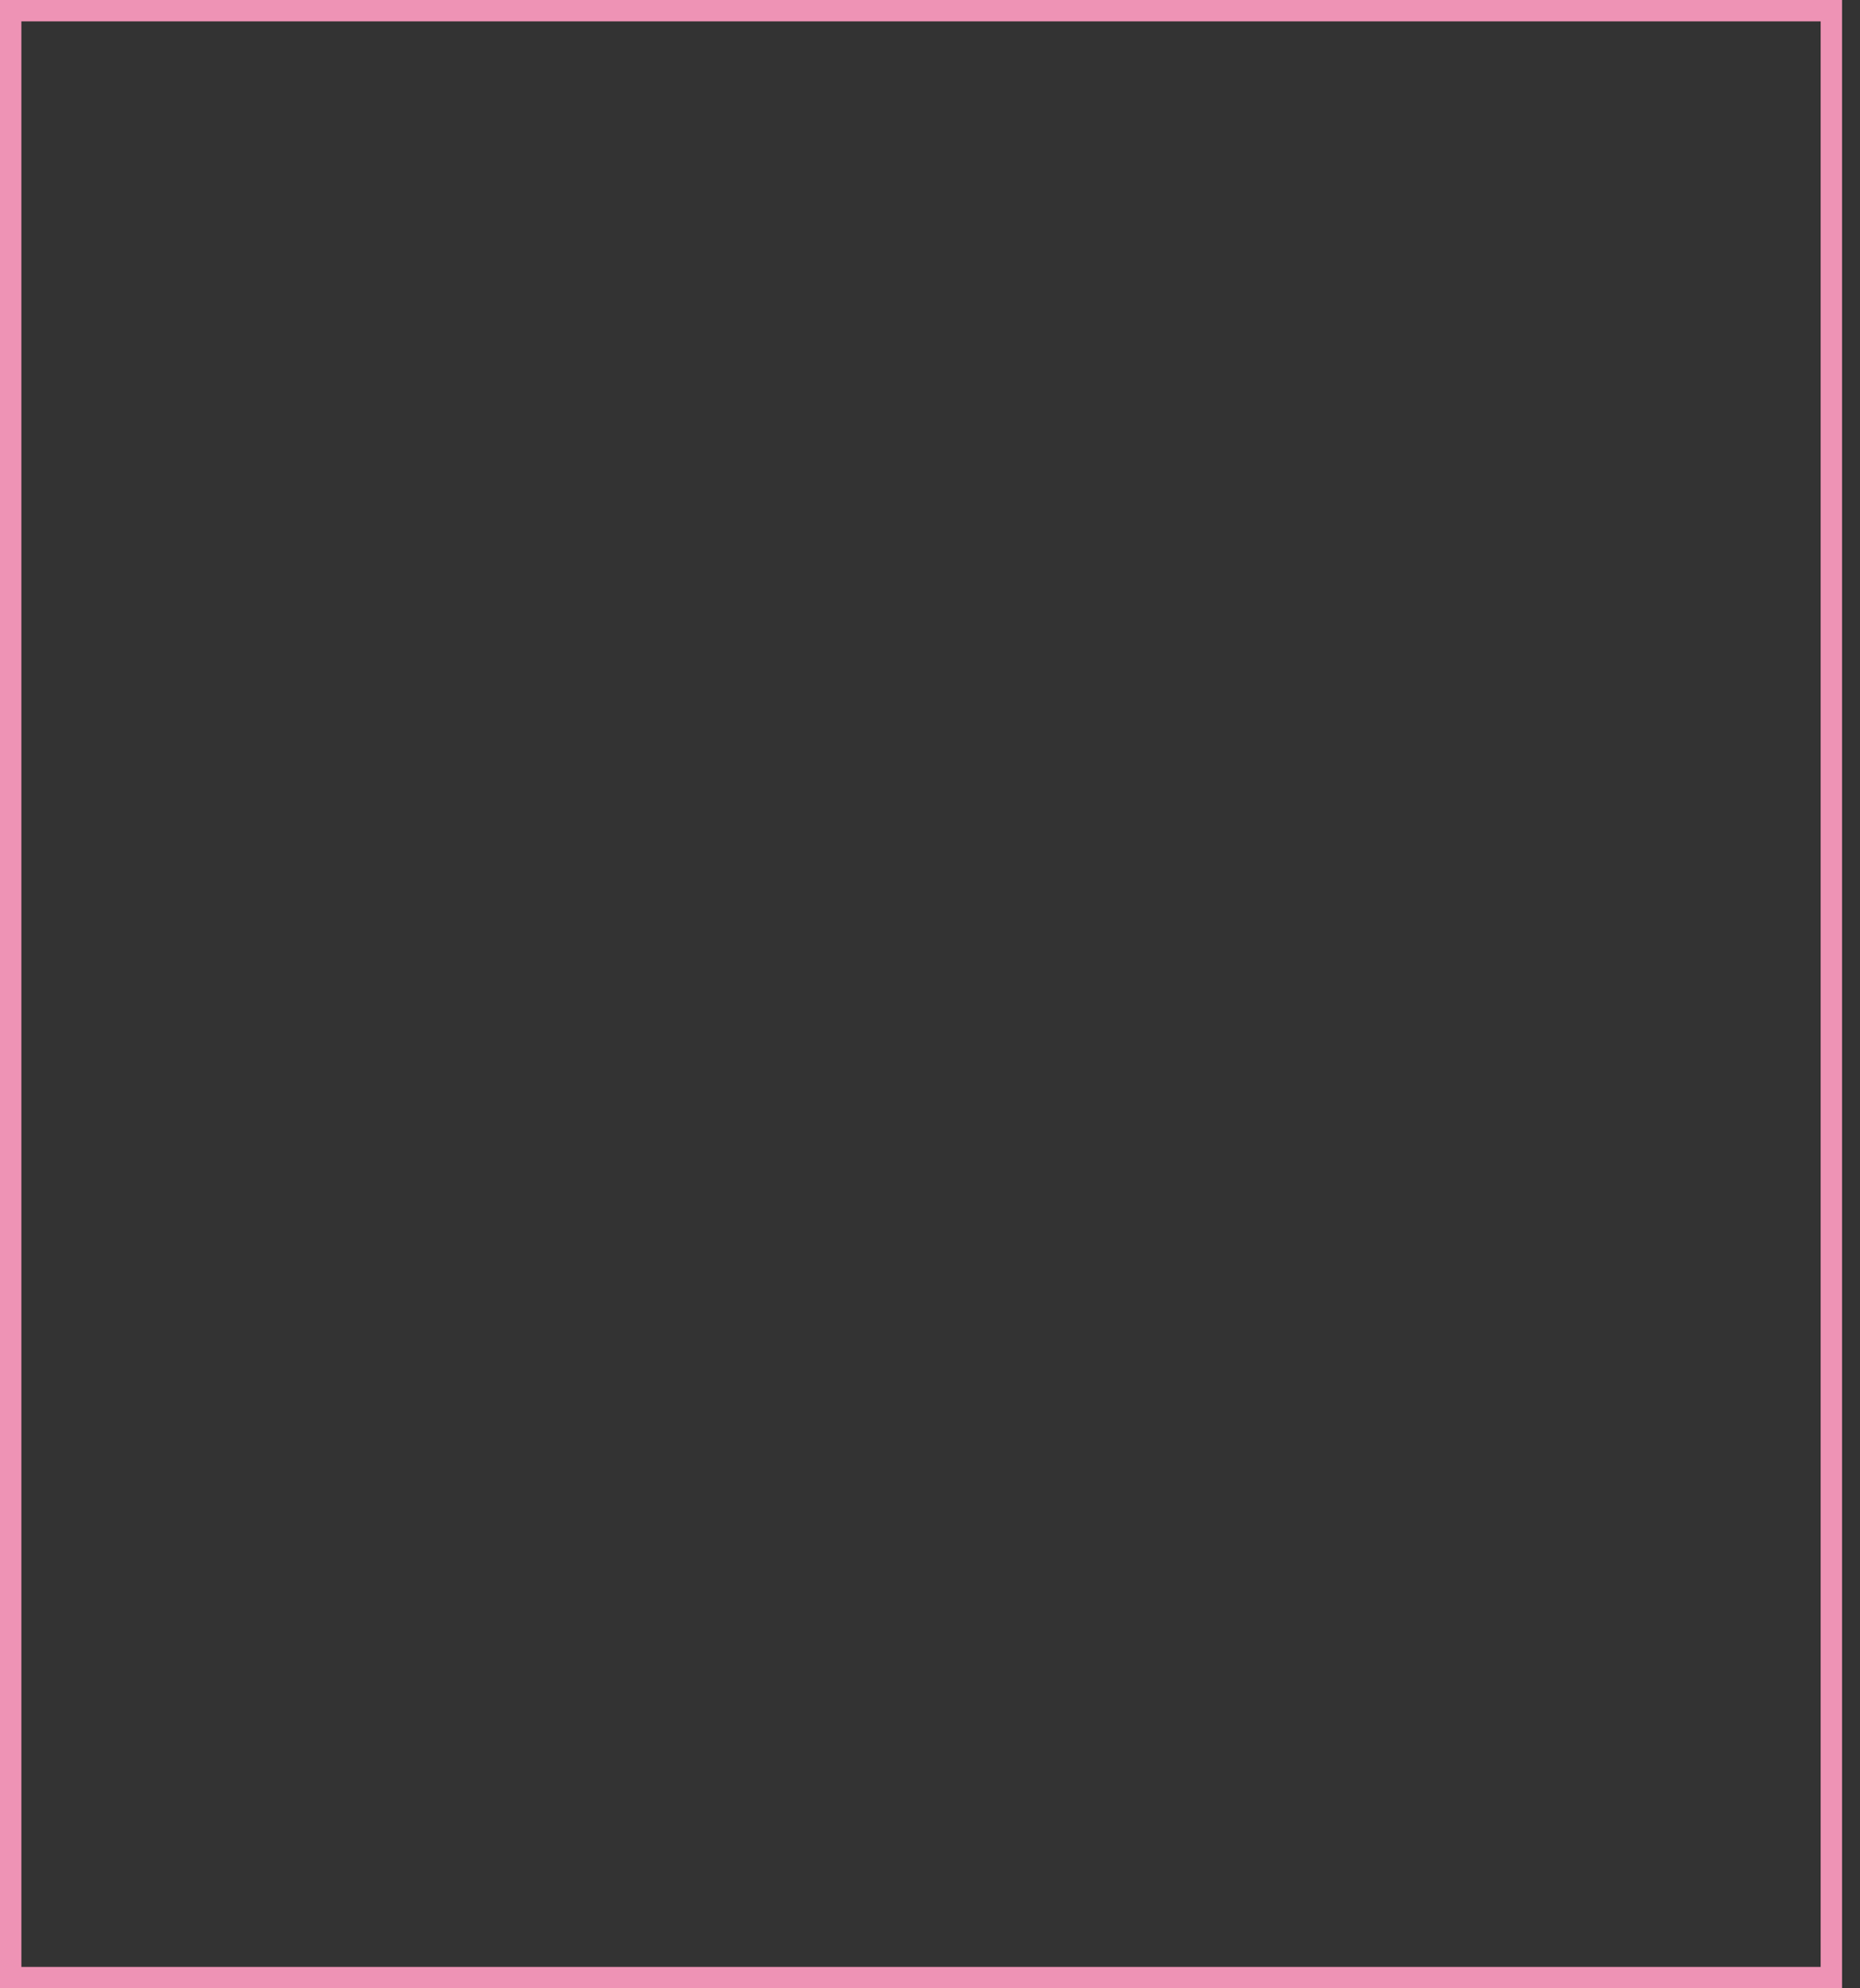<svg width="87" height="93" viewBox="0 0 87 93" fill="none" xmlns="http://www.w3.org/2000/svg">
<rect x="0" y="0" width="87" height="93" fill="#333333" stroke="none"/>
<g clip-path="url(#clip0_494:648)">
<path d="M-2.28882e-05 0L86.16 0L86.16 92.857L-2.28882e-05 92.857L-2.28882e-05 0Z" fill="white"/>
<path d="M53.992 59.751L75.55 59.751L75.55 83.021L53.992 83.021L53.992 59.751Z" fill="#EE93B5"/>
<path d="M32.827 36.643L54.385 36.643L54.385 59.912L32.827 59.912L32.827 36.643Z" fill="#EE93B5"/>
<path d="M10.874 13.21L32.432 13.21L32.432 36.479L10.874 36.479L10.874 13.21Z" fill="#EE93B5"/>
</g>
<rect x="-0.5" y="0.5" width="85.16" height="92" transform="matrix(-1 0 0 1 85.16 0)" stroke="#EE93B5"/>
<defs>
<clipPath id="clip0_494:648">
</clipPath>
</defs>
</svg>
